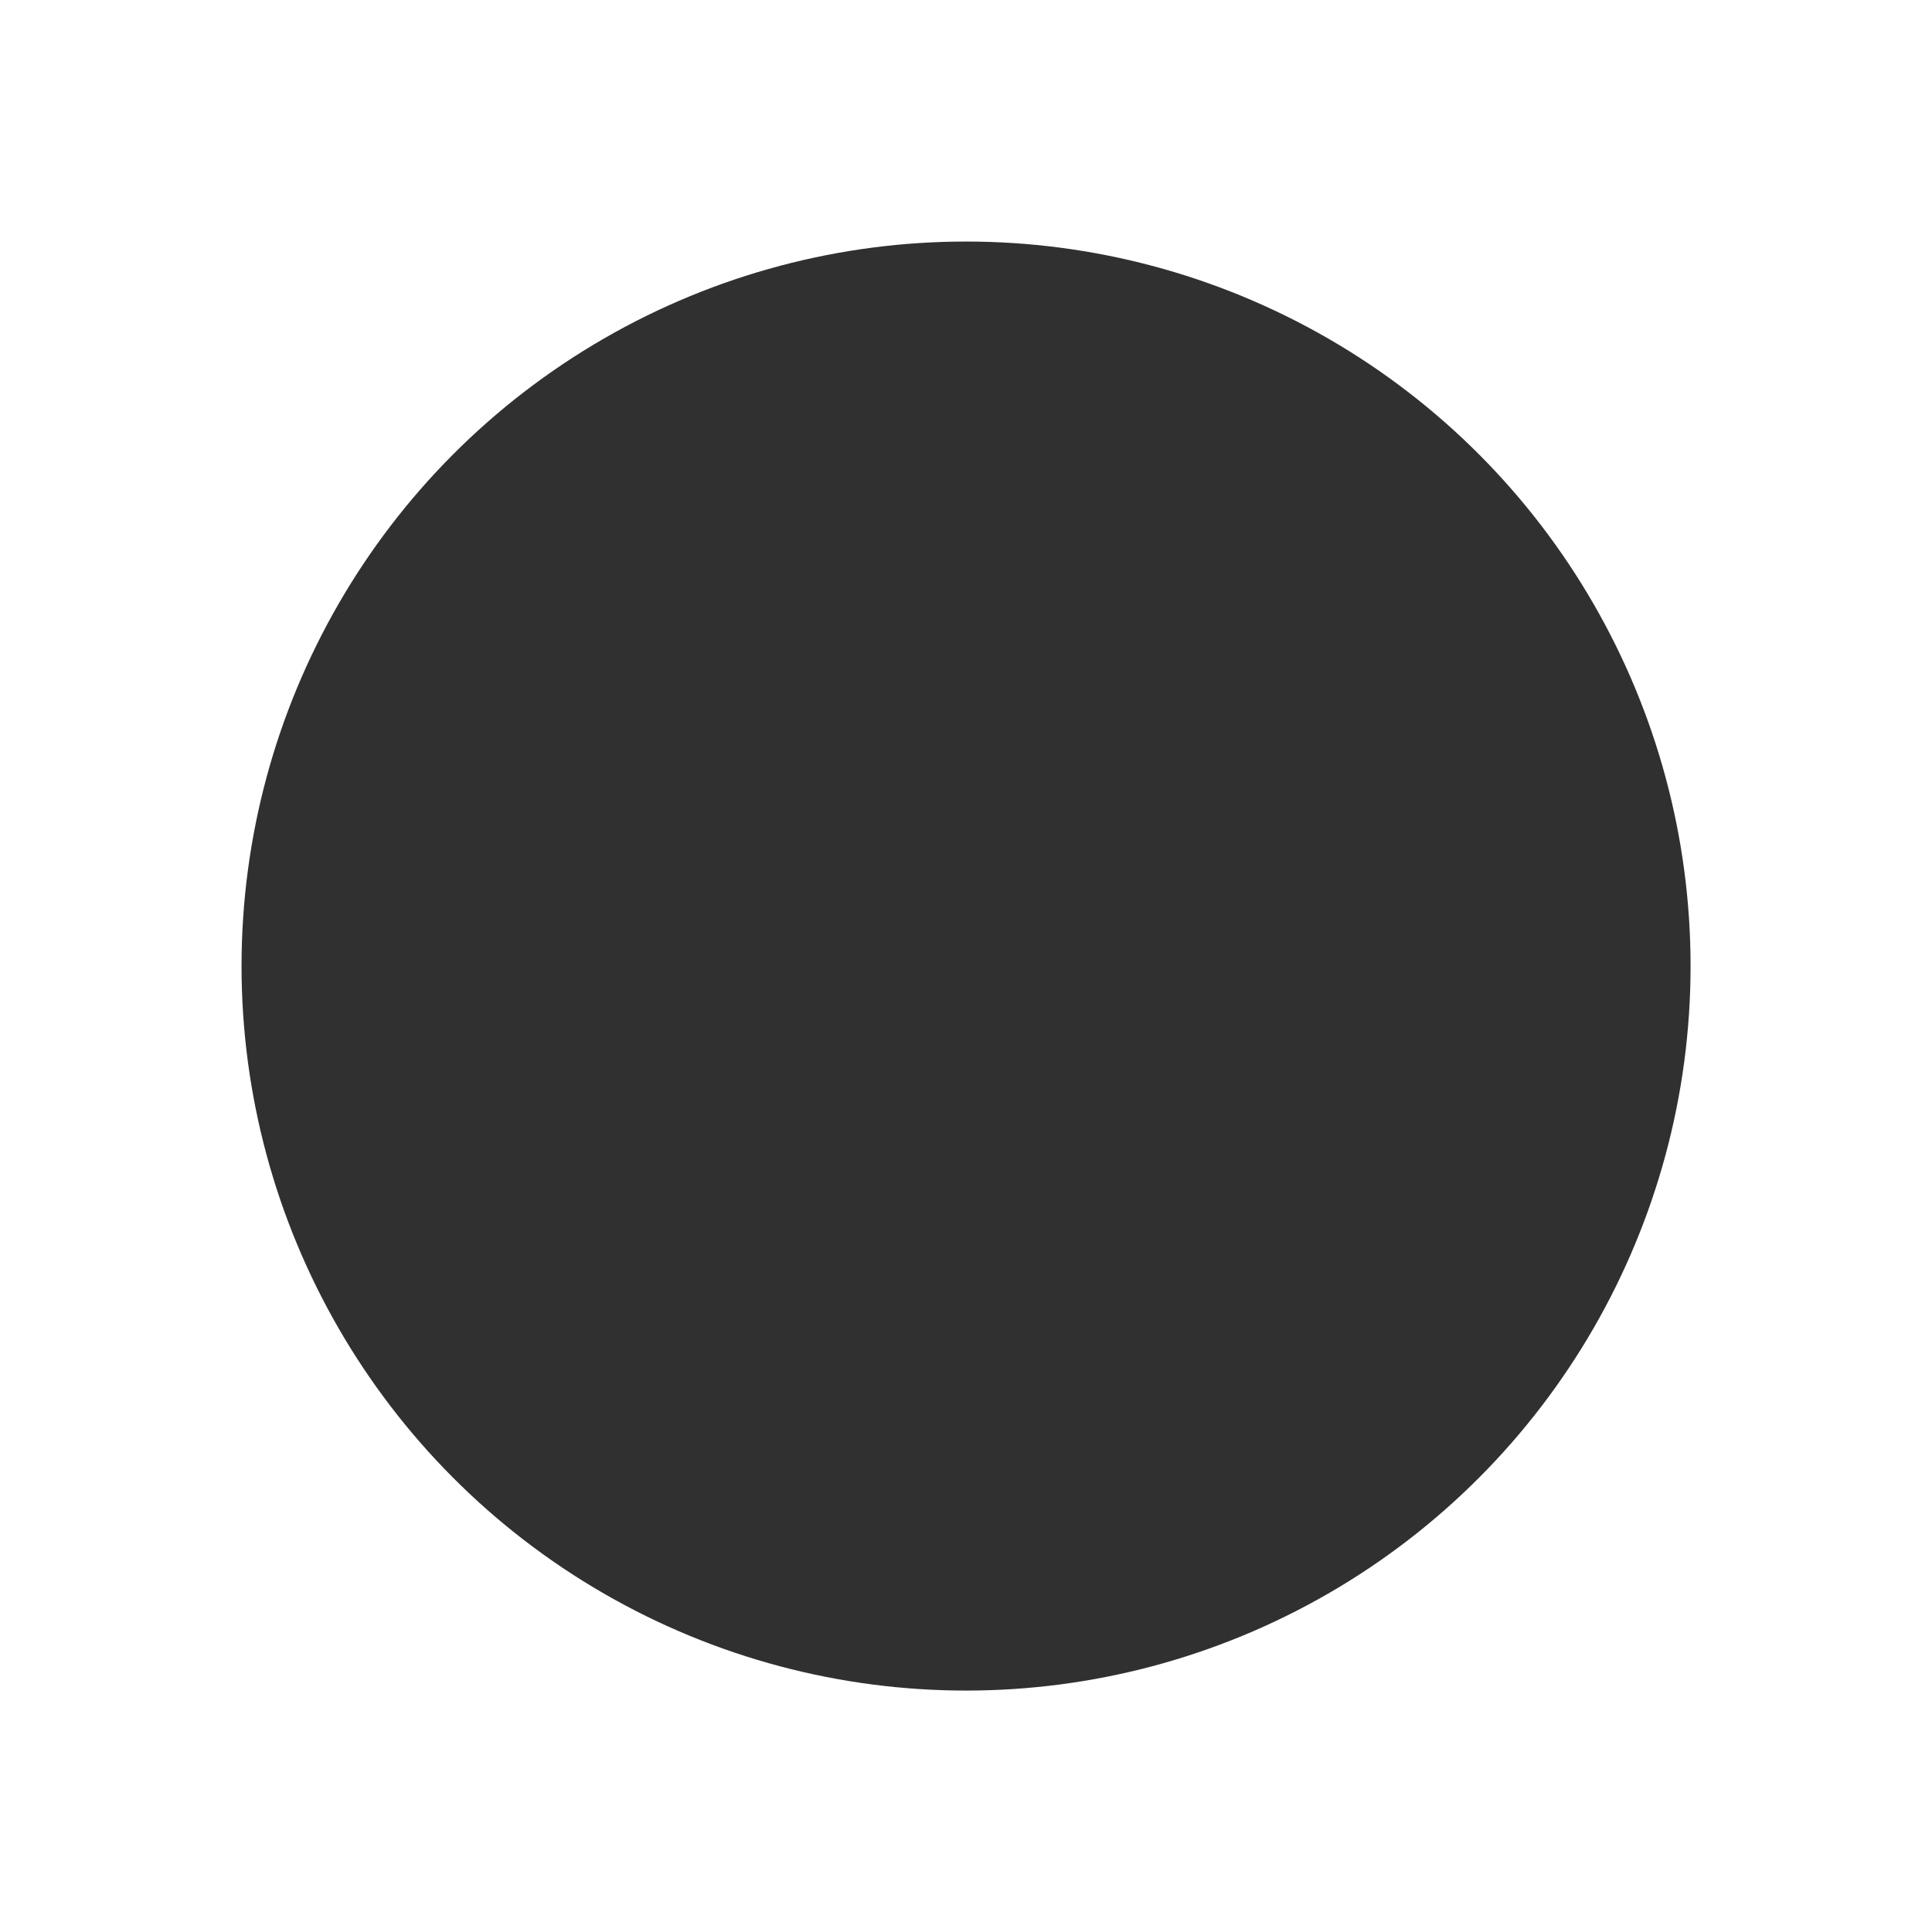 <?xml version="1.0" encoding="UTF-8" standalone="no"?>
<!-- Created with Inkscape (http://www.inkscape.org/) -->

<svg
   xmlns:dc="http://purl.org/dc/elements/1.1/"
   xmlns:cc="http://creativecommons.org/ns#"
   xmlns:rdf="http://www.w3.org/1999/02/22-rdf-syntax-ns#"
   xmlns:svg="http://www.w3.org/2000/svg"
   xmlns="http://www.w3.org/2000/svg"
   xmlns:sodipodi="http://sodipodi.sourceforge.net/DTD/sodipodi-0.dtd"
   xmlns:inkscape="http://www.inkscape.org/namespaces/inkscape"
   width="64"
   height="64"
   viewBox="0 0 16.933 16.933"
   version="1.1"
   id="svg8"
   inkscape:export-filename="/home/niuxe/www/help/puissance-4/img/_0.png"
   inkscape:export-xdpi="96"
   inkscape:export-ydpi="96"
   inkscape:version="0.92.2 5c3e80d, 2017-08-06"
   sodipodi:docname="jetons.svg">
  <defs
     id="defs2" />
  <sodipodi:namedview
     id="base"
     pagecolor="#ffffff"
     bordercolor="#666666"
     borderopacity="1.0"
     inkscape:pageopacity="0.0"
     inkscape:pageshadow="2"
     inkscape:zoom="5.6"
     inkscape:cx="1.0818965"
     inkscape:cy="27.166042"
     inkscape:document-units="mm"
     inkscape:current-layer="layer2"
     showgrid="false"
     units="px"
     inkscape:window-width="1920"
     inkscape:window-height="1016"
     inkscape:window-x="0"
     inkscape:window-y="27"
     inkscape:window-maximized="1" />
  <g
     inkscape:label="bg"
     inkscape:groupmode="layer"
     id="layer1"
     transform="translate(0,-280.067)"
     sodipodi:insensitive="true">
    <rect
       id="rect3699"
       width="16.933"
       height="16.933"
       x="0"
       y="280.067"
       style="fill:none;stroke-width:0.229" />
  </g>
  <g
     inkscape:groupmode="layer"
     id="layer2"
     inkscape:label="jeton"
     style="display:inline">
    <ellipse
       style="fill:#303030;fill-opacity:1;stroke-width:0.198"
       id="path4507"
       cx="8.467"
       cy="8.467"
       rx="6.35"
       ry="6.35"
       inkscape:export-xdpi="96"
       inkscape:export-ydpi="96" />
  </g>
</svg>
